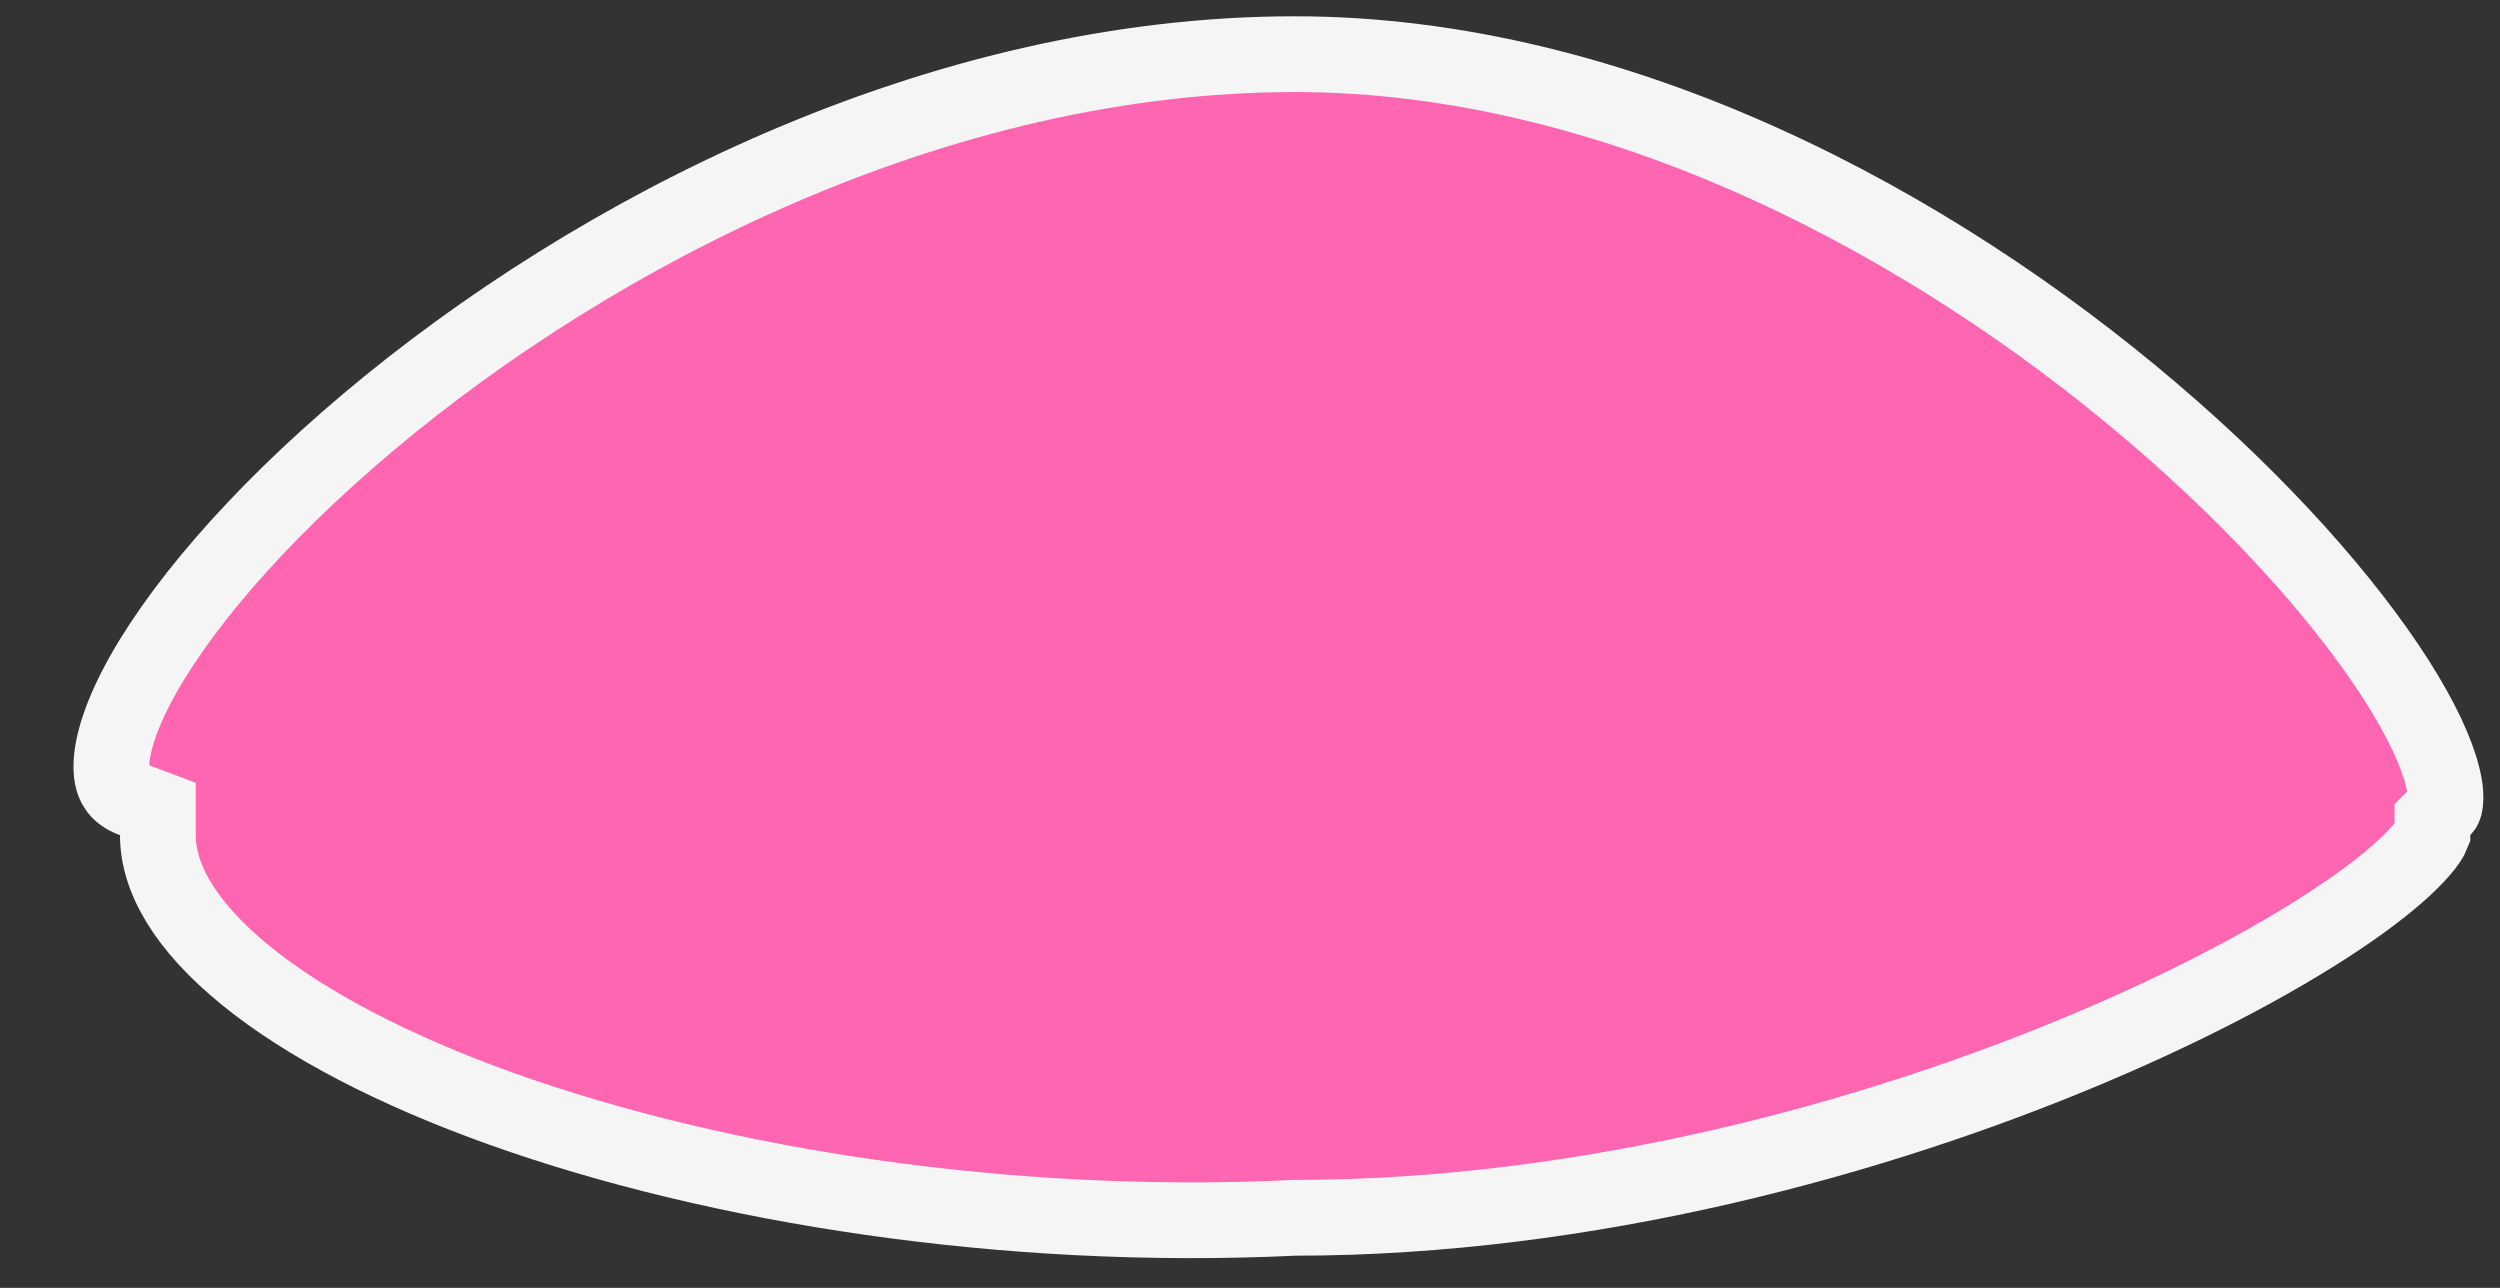 <svg width="33" height="17" viewBox="0 0 33 17" fill="none" xmlns="http://www.w3.org/2000/svg">
<rect x="0" y="0" width="33" height="17" fill="#333333" stroke="none"/>
<path d="M32.252 10.674L32.108 10.82V11.007C32.105 11.015 32.098 11.03 32.085 11.055C32.052 11.112 31.994 11.192 31.898 11.294C31.707 11.498 31.41 11.748 31.006 12.027C30.201 12.584 29.031 13.222 27.606 13.825C24.755 15.032 20.944 16.075 17.092 16.075H17.081L17.069 16.076C13.293 16.255 9.482 15.658 6.629 14.64C5.201 14.13 4.039 13.523 3.244 12.876C2.439 12.221 2.084 11.588 2.084 11.025V10.679L1.76 10.557C1.644 10.514 1.583 10.461 1.548 10.414C1.513 10.367 1.482 10.298 1.473 10.189C1.453 9.952 1.537 9.581 1.794 9.081C2.302 8.095 3.369 6.829 4.862 5.573C7.845 3.062 12.375 0.715 17.092 0.715C21.38 0.715 25.514 2.968 28.415 5.444C29.862 6.678 30.976 7.947 31.633 8.978C31.964 9.497 32.163 9.931 32.242 10.254C32.282 10.414 32.286 10.525 32.277 10.595C32.273 10.628 32.266 10.648 32.261 10.659C32.257 10.668 32.254 10.672 32.252 10.674Z" fill="#FF66B2" stroke="#F5F5F5"/>
</svg>
